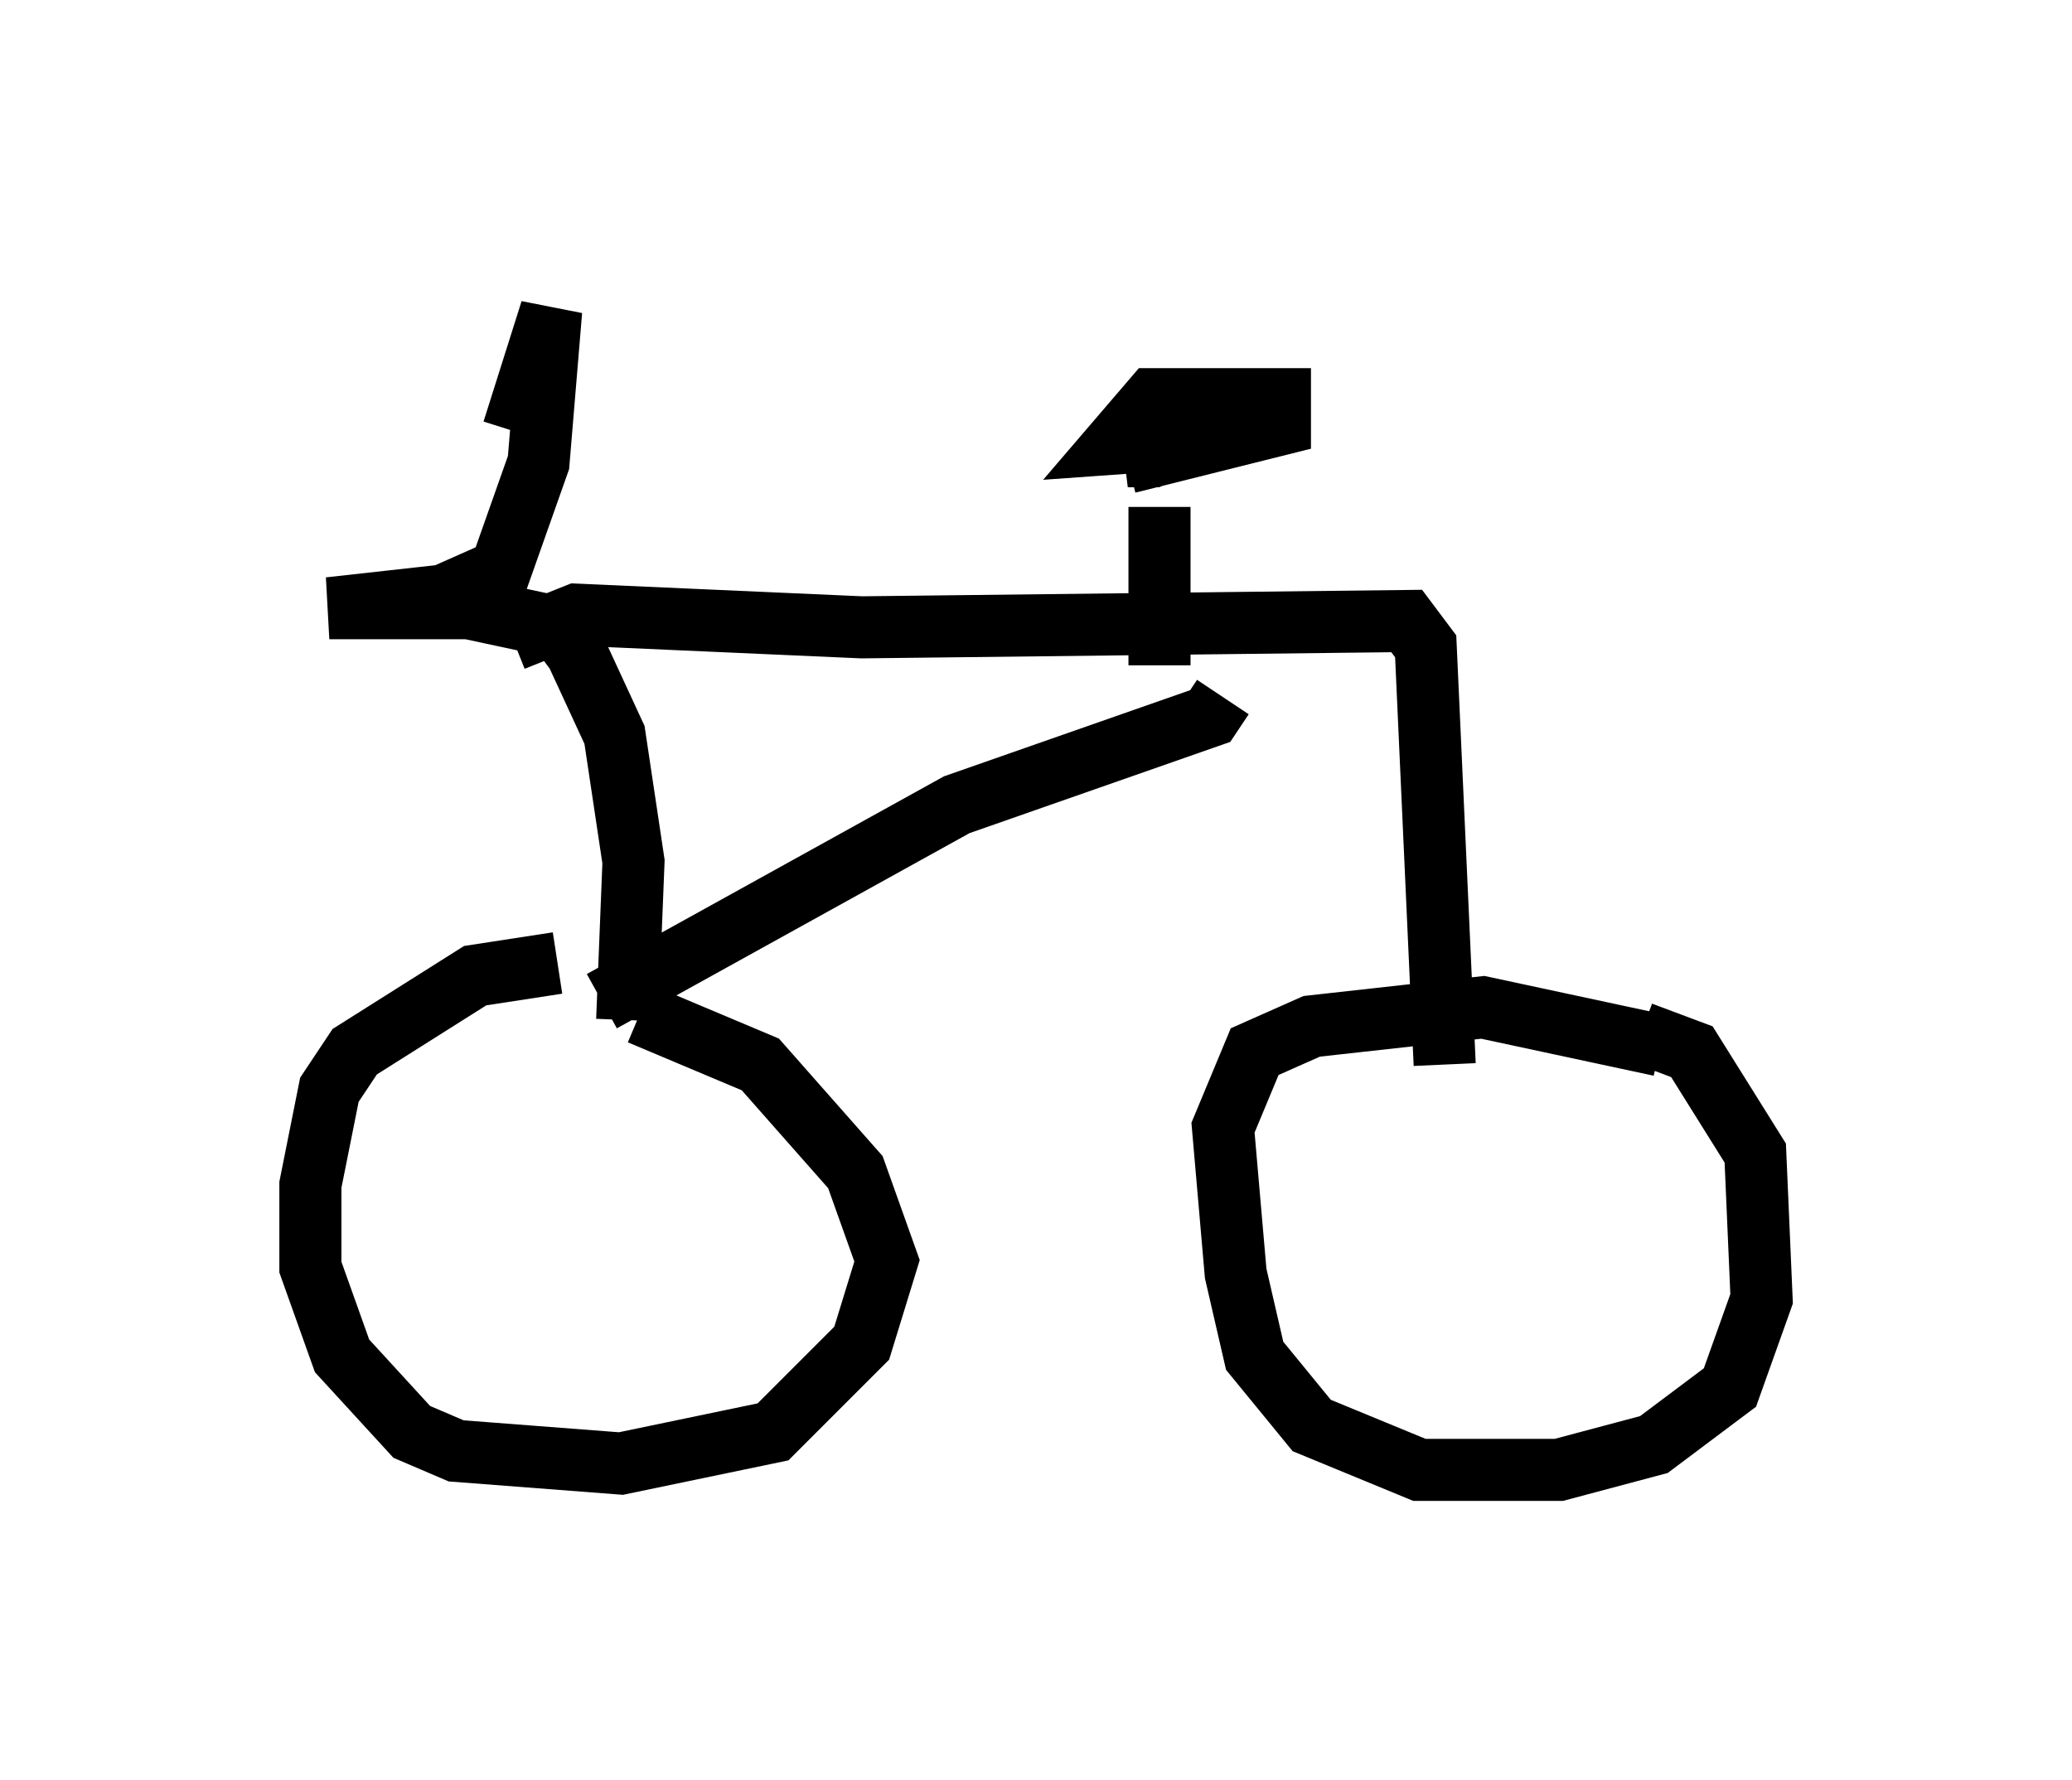 <?xml version="1.0" encoding="utf-8" ?>
<svg baseProfile="full" height="28.681" version="1.1" width="33.377" xmlns="http://www.w3.org/2000/svg" xmlns:ev="http://www.w3.org/2001/xml-events" xmlns:xlink="http://www.w3.org/1999/xlink"><defs /><rect fill="white" height="28.681" width="33.377" x="0" y="0" /><path d="M9.9, 15.821 m-0.919, -0.306 l-1.327, 0.204 -1.94, 1.225 l-0.408, 0.613 -0.306, 1.531 l0.0, 1.327 0.51, 1.429 l1.123, 1.225 0.715, 0.306 l2.654, 0.204 2.45, -0.51 l1.429, -1.429 0.408, -1.327 l-0.51, -1.429 -1.531, -1.735 l-1.94, -0.817 m16.436, 0.51 l-2.858, -0.613 -2.756, 0.306 l-0.919, 0.408 -0.51, 1.225 l0.204, 2.348 0.306, 1.327 l0.919, 1.123 1.735, 0.715 l2.246, 0.0 1.531, -0.408 l1.225, -0.919 0.51, -1.429 l-0.102, -2.348 -1.021, -1.633 l-0.817, -0.306 m-16.334, -0.204 l0.102, -2.552 -0.306, -2.042 l-0.613, -1.327 -0.306, -0.408 l-1.429, -0.306 -2.246, 0.0 l1.838, -0.204 0.919, -0.408 l0.613, -1.735 0.204, -2.45 l-0.613, 1.94 m0.0, 3.369 l1.021, -0.408 4.594, 0.204 l8.779, -0.102 0.306, 0.408 l0.306, 6.738 m-13.577, -1.021 l5.717, -3.165 4.083, -1.429 l0.204, -0.306 m-1.021, -3.063 l0.0, 2.552 m-0.51, -3.267 l2.45, -0.613 0.0, -0.408 l-2.042, 0.0 -0.613, 0.715 l1.429, -0.102 -1.225, 0.306 l0.408, 0.0 1.021, -0.408 l-0.51, 0.306 " fill="none" stroke="black" stroke-width="1" /></svg>